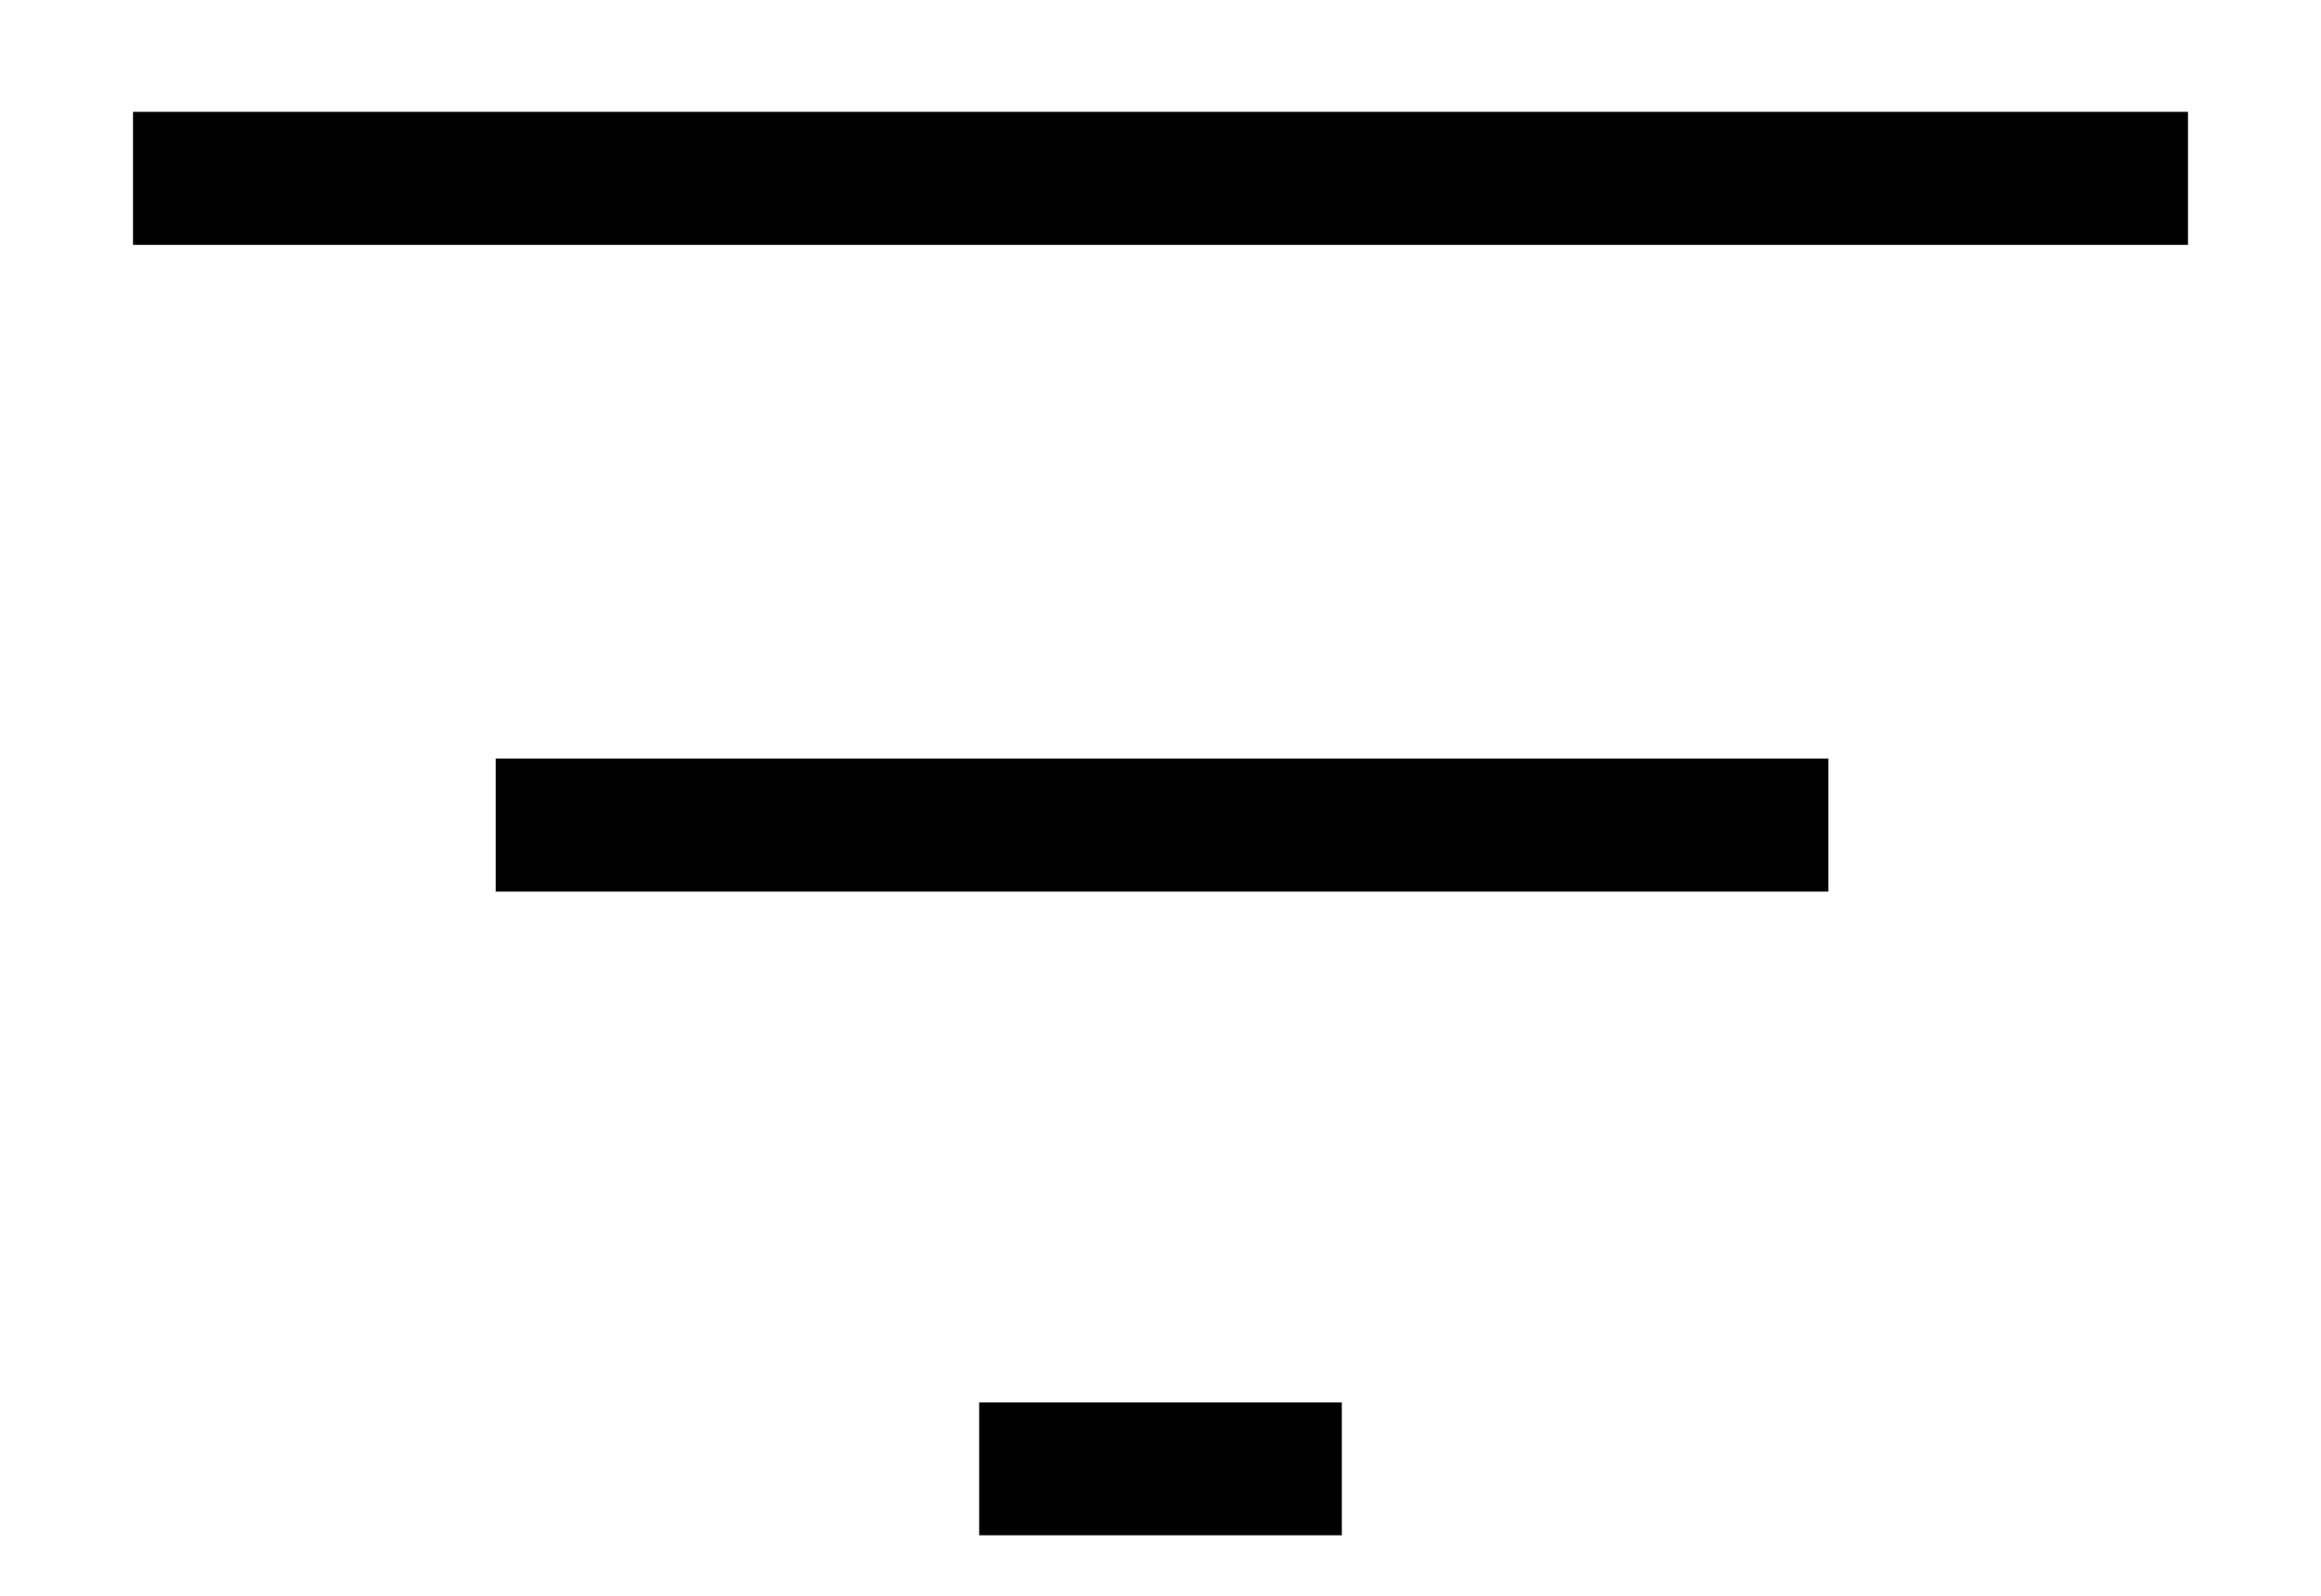 <svg width="16" height="11" viewBox="0 0 16 11" fill="none" xmlns="http://www.w3.org/2000/svg">
<path d="M6.75 10.583V9.667H9.25V10.583H6.75ZM0.917 1.688V0.771H15.083V1.688H0.917ZM3.417 6.146V5.229H12.604V6.146H3.417Z" fill="black"/>
</svg>
